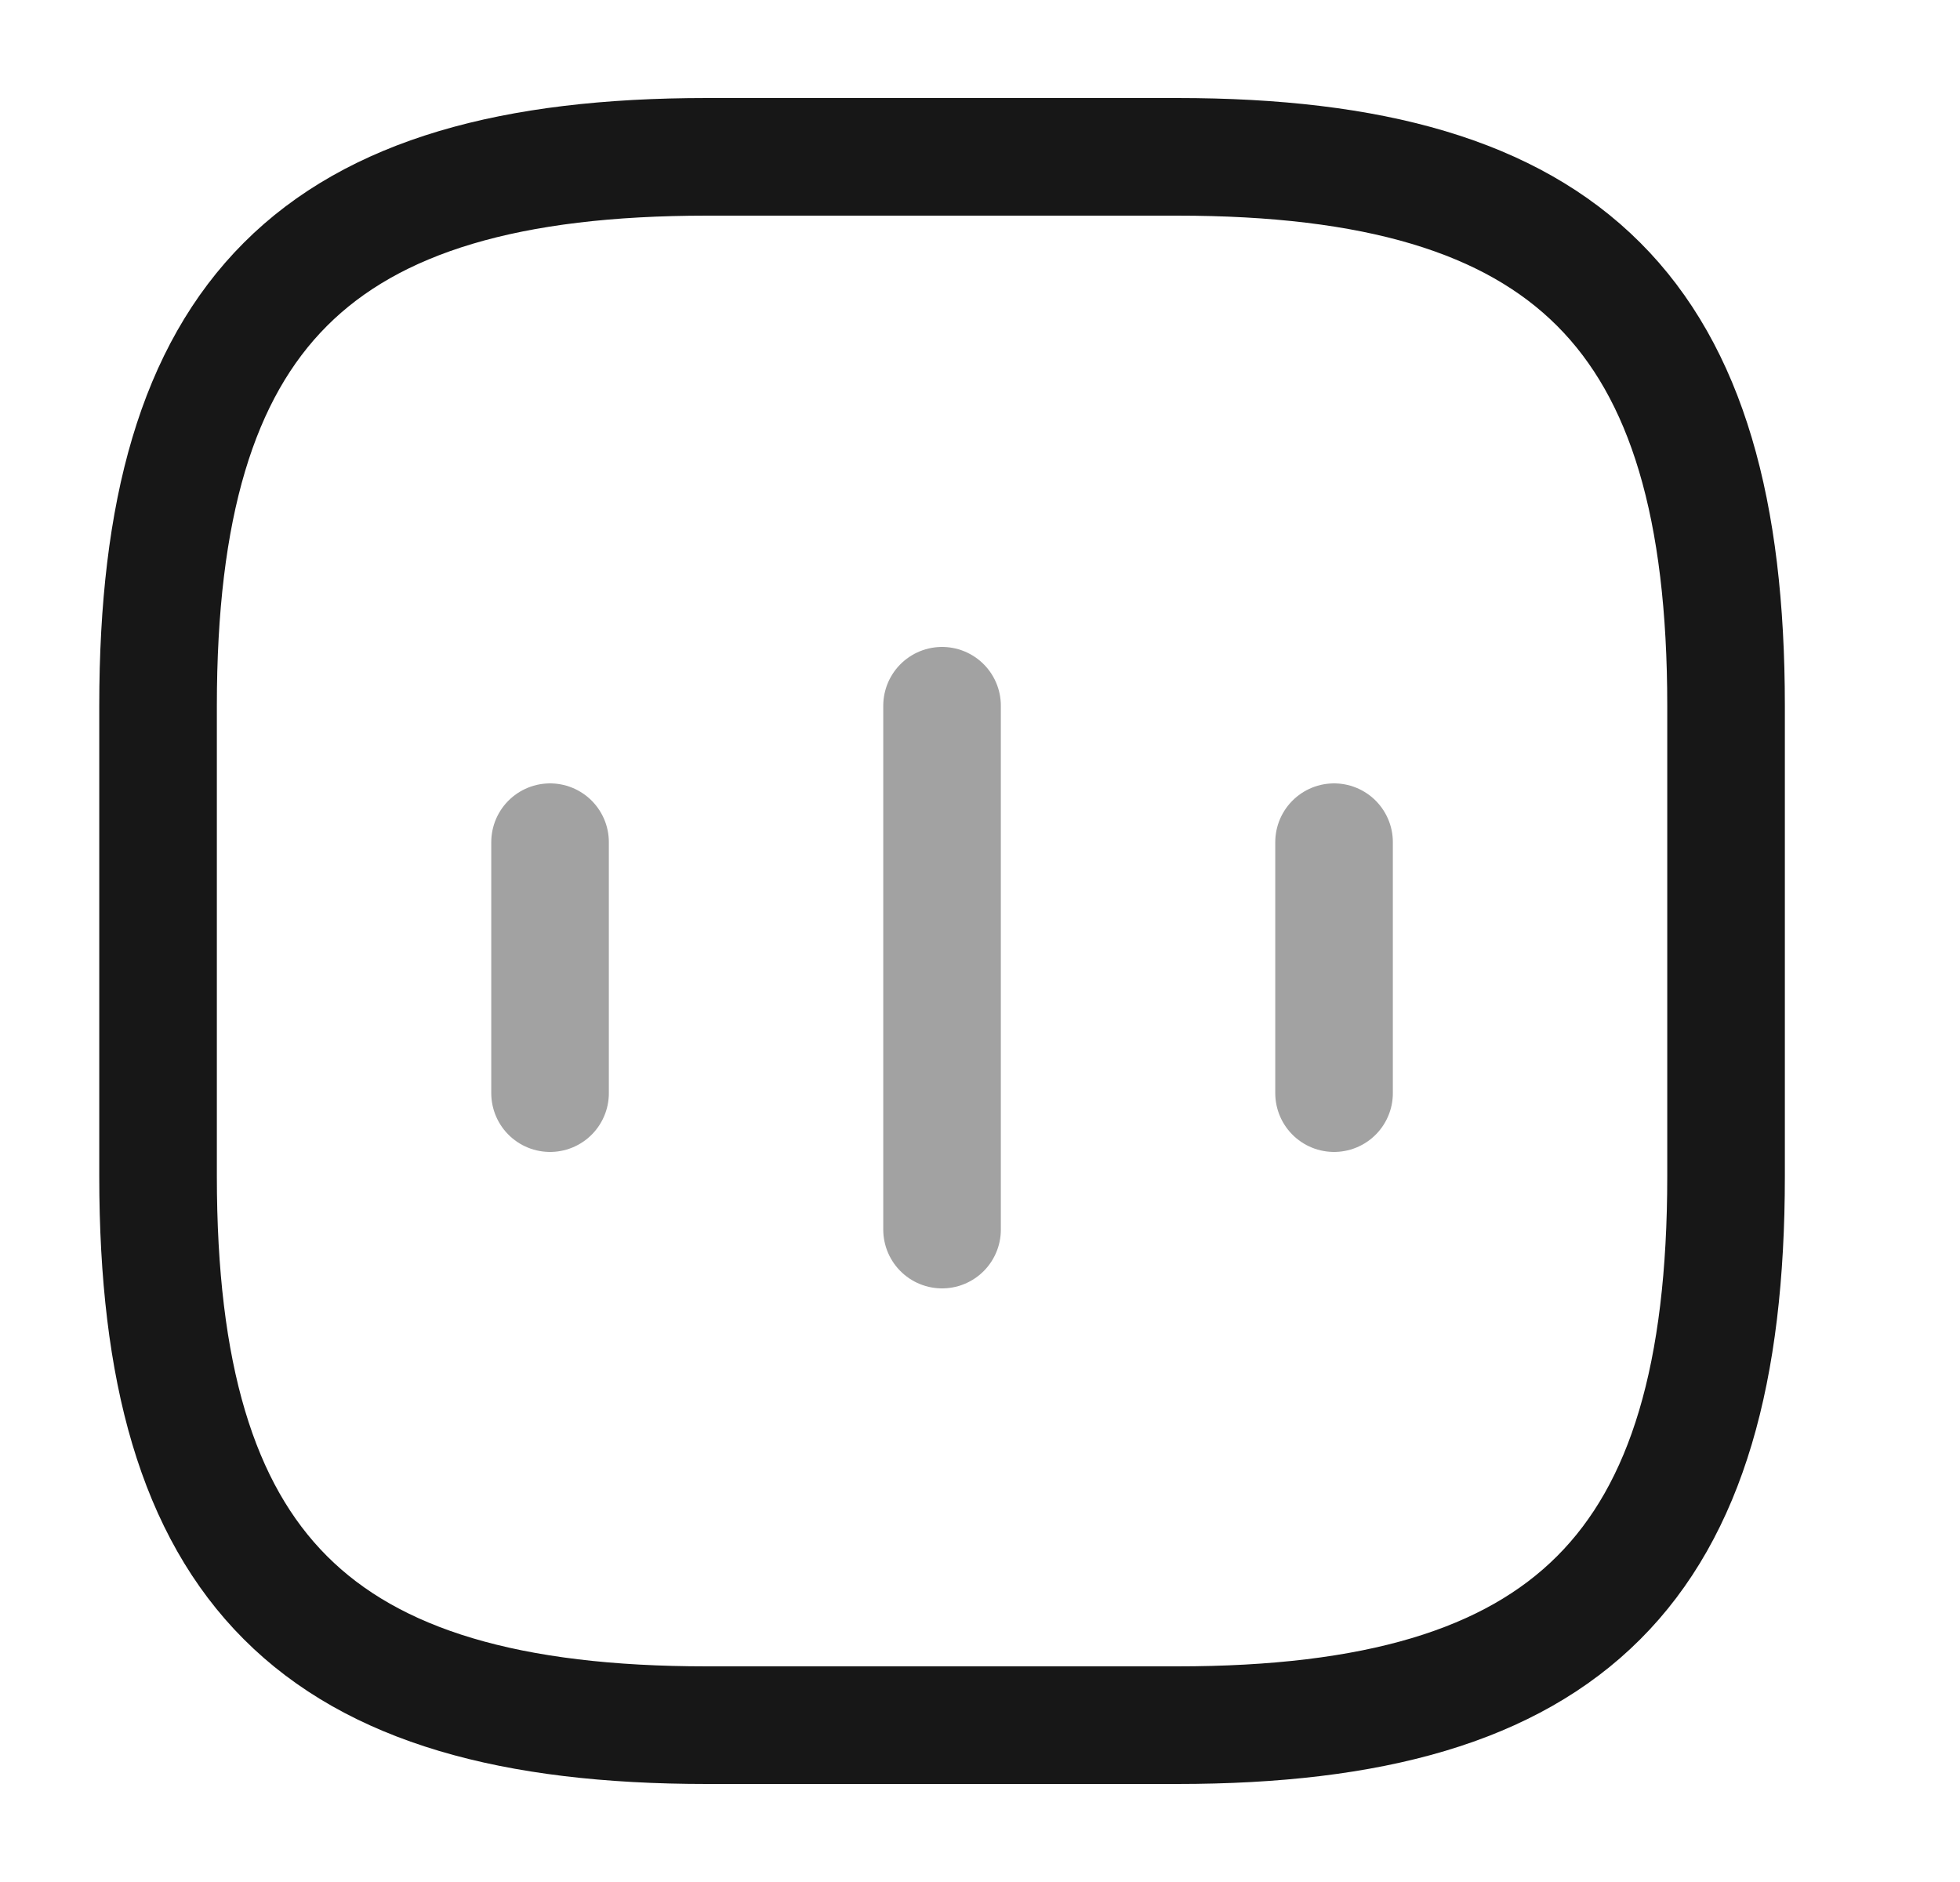<svg width="25" height="24" viewBox="0 0 25 24" fill="none" xmlns="http://www.w3.org/2000/svg">
<g opacity="0.4">
<path d="M7.016 10.74V13.94" stroke="#171717" stroke-width="1.5" stroke-linecap="round" stroke-linejoin="round"/>
<path d="M12.016 9V15.68" stroke="#171717" stroke-width="1.5" stroke-linecap="round" stroke-linejoin="round"/>
<path d="M17.016 10.74V13.94" stroke="#171717" stroke-width="1.5" stroke-linecap="round" stroke-linejoin="round"/>
</g>
<path d="M9.016 22H15.016C20.016 22 22.016 20 22.016 15V9C22.016 4 20.016 2 15.016 2H9.016C4.016 2 2.016 4 2.016 9V15C2.016 20 4.016 22 9.016 22Z" stroke="#171717" stroke-width="1.5" stroke-linecap="round" stroke-linejoin="round"/>
</svg>
